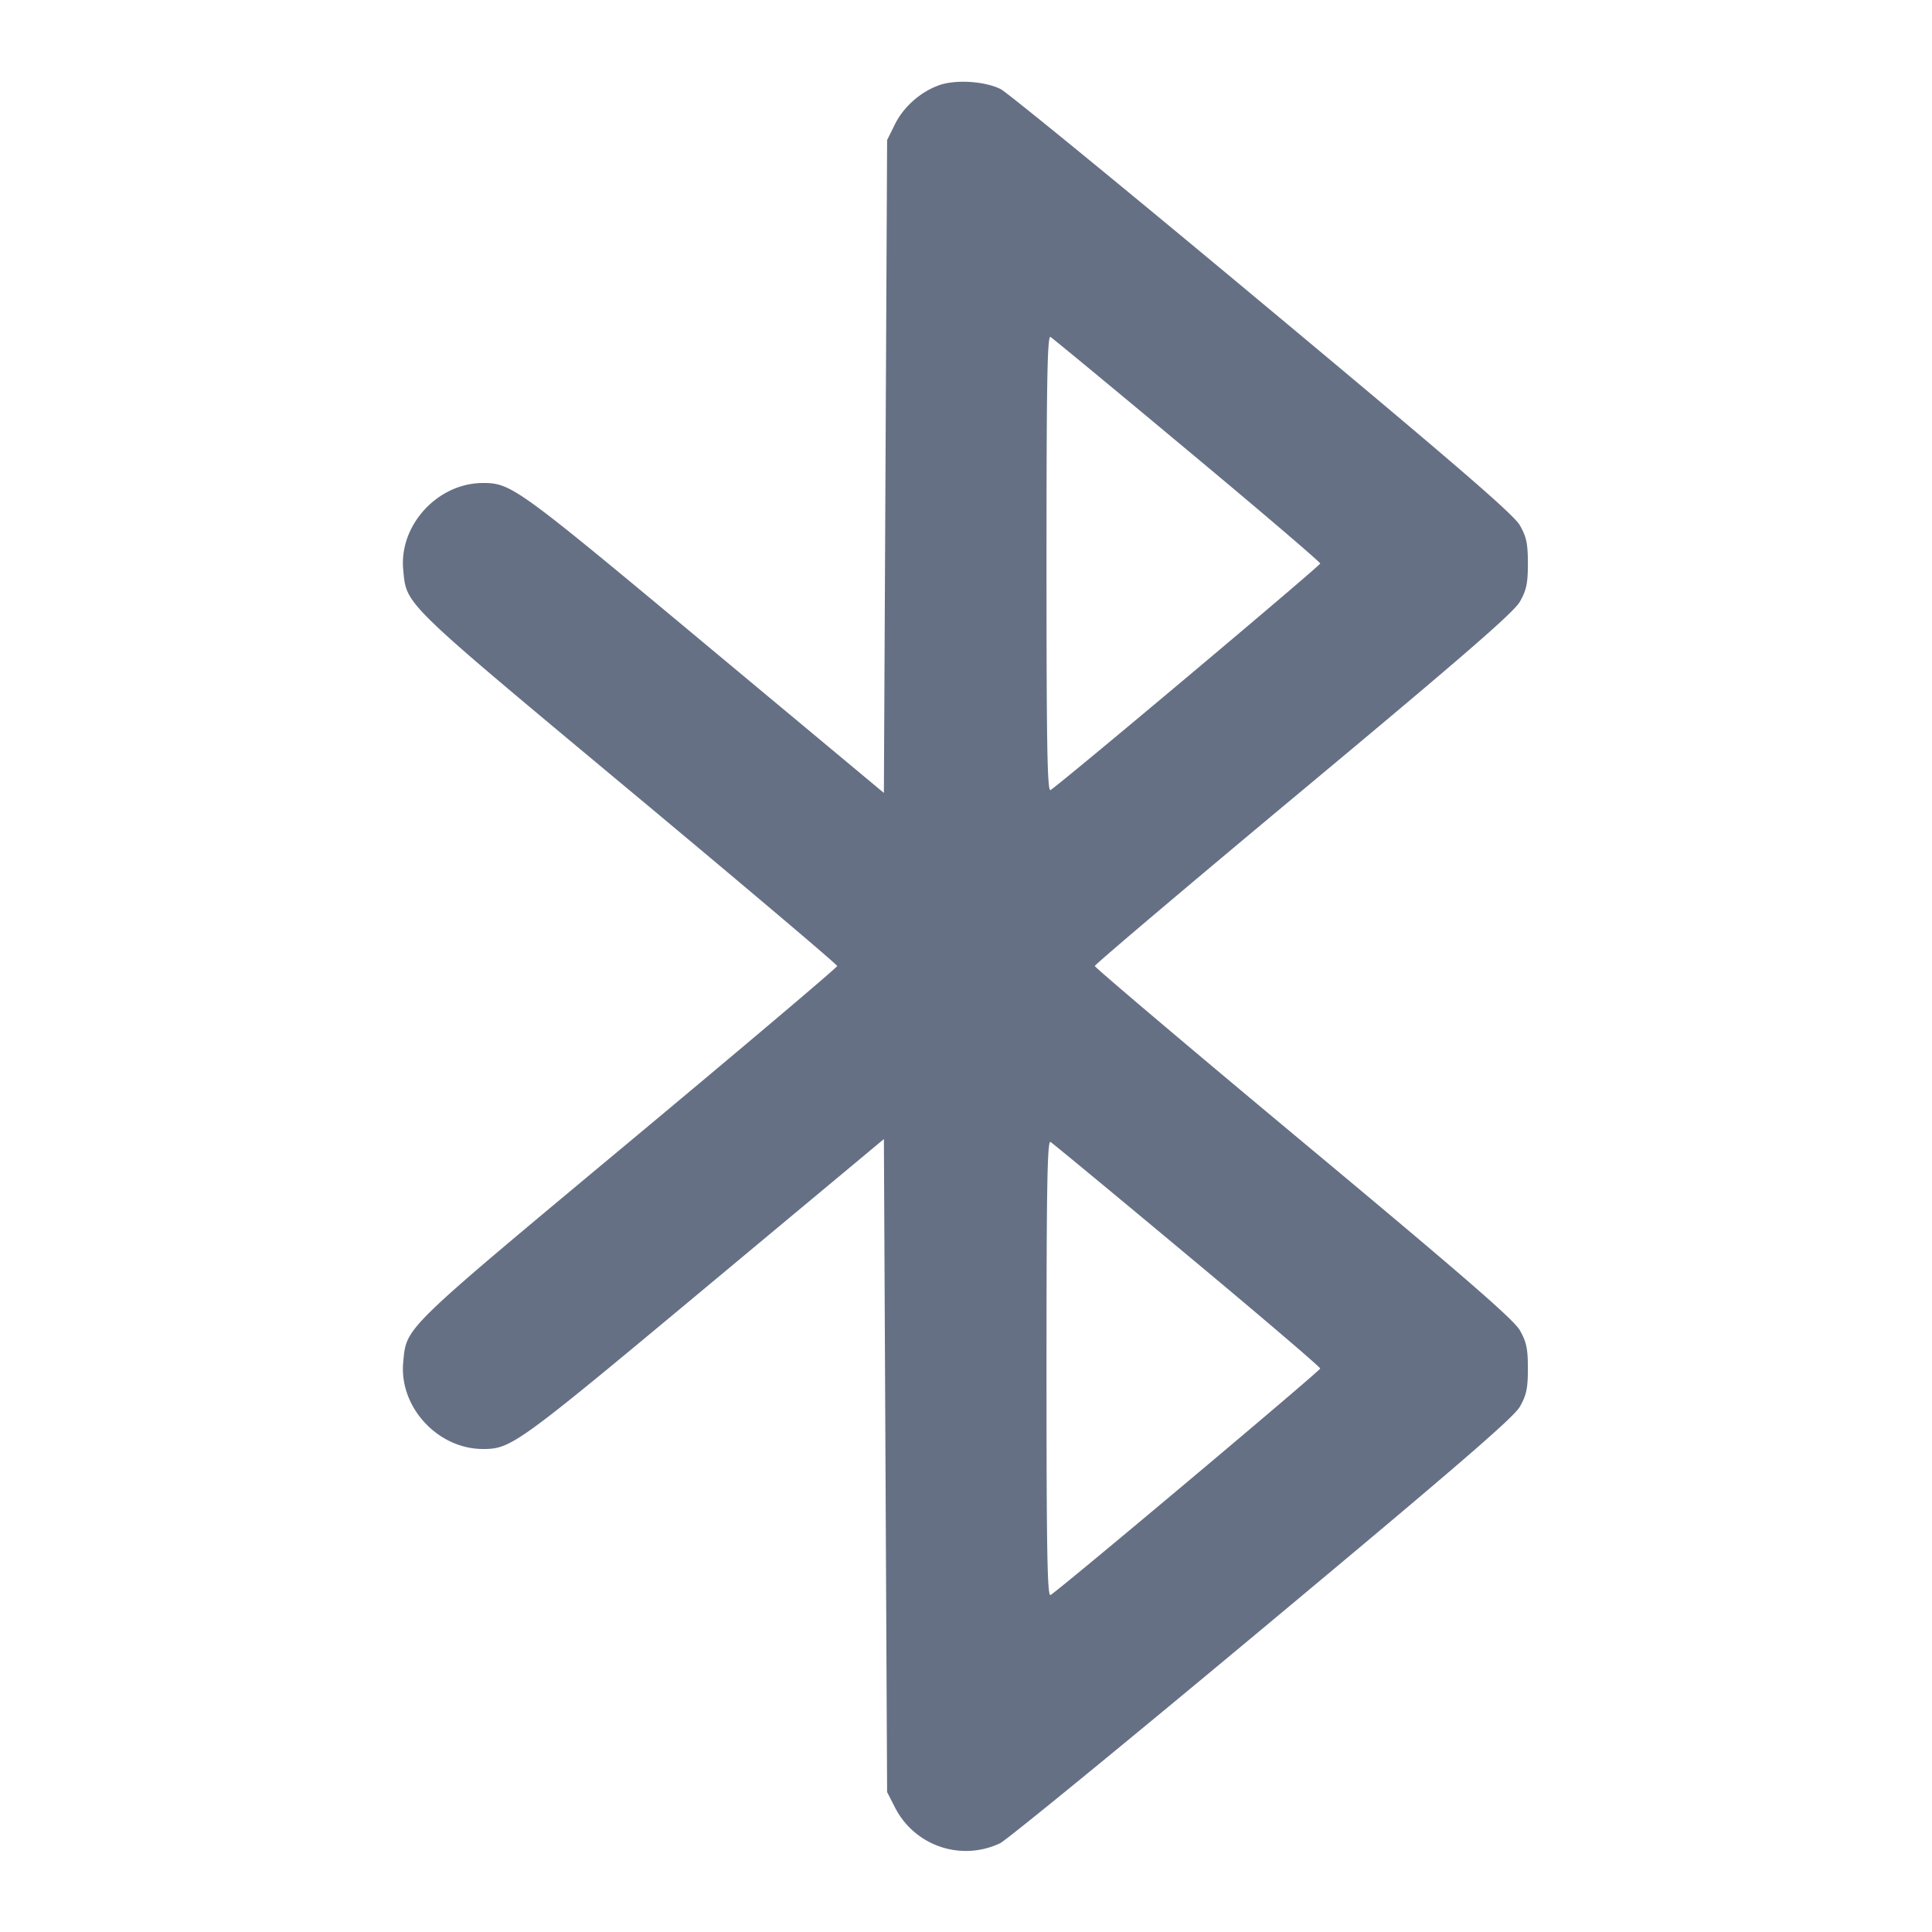 <svg width="24" height="24" fill="none" xmlns="http://www.w3.org/2000/svg"><path d="M11.659 1.061c-.232.086-.438.27-.545.489l-.094.19L11 5.795l-.02 4.055-2.236-1.863C6.426 6.055 6.35 6 6 6c-.563 0-1.044.523-.991 1.078.042.441-.023.377 2.794 2.725C9.231 10.993 10.4 11.982 10.4 12c0 .018-1.169 1.007-2.597 2.197-2.817 2.348-2.752 2.284-2.794 2.725C4.956 17.477 5.437 18 6 18c.35 0 .426-.055 2.744-1.987l2.236-1.863.02 4.056.02 4.056.102.199a.988.988 0 0 0 1.304.435c.085-.043 1.549-1.24 3.254-2.662 2.396-1.997 3.123-2.624 3.2-2.759.082-.144.1-.228.1-.475 0-.247-.018-.331-.1-.475-.077-.134-.699-.674-2.69-2.333-1.425-1.187-2.59-2.174-2.59-2.192 0-.018 1.165-1.005 2.59-2.192 1.991-1.659 2.613-2.199 2.69-2.333.082-.144.1-.228.1-.475 0-.247-.018-.331-.1-.475-.077-.135-.804-.762-3.2-2.759-1.705-1.422-3.167-2.618-3.249-2.659-.2-.1-.568-.122-.772-.046m3.091 4.531c.908.756 1.65 1.39 1.65 1.408 0 .029-3.222 2.736-3.35 2.814C13.01 9.838 13 9.265 13 7s.01-2.838.05-2.814c.028.017.793.649 1.7 1.406m0 10c.908.756 1.65 1.39 1.65 1.408 0 .029-3.222 2.736-3.35 2.814-.04.024-.05-.549-.05-2.814s.01-2.838.05-2.814c.028.017.793.649 1.7 1.406" fill="#667085" fill-rule="evenodd"/></svg>